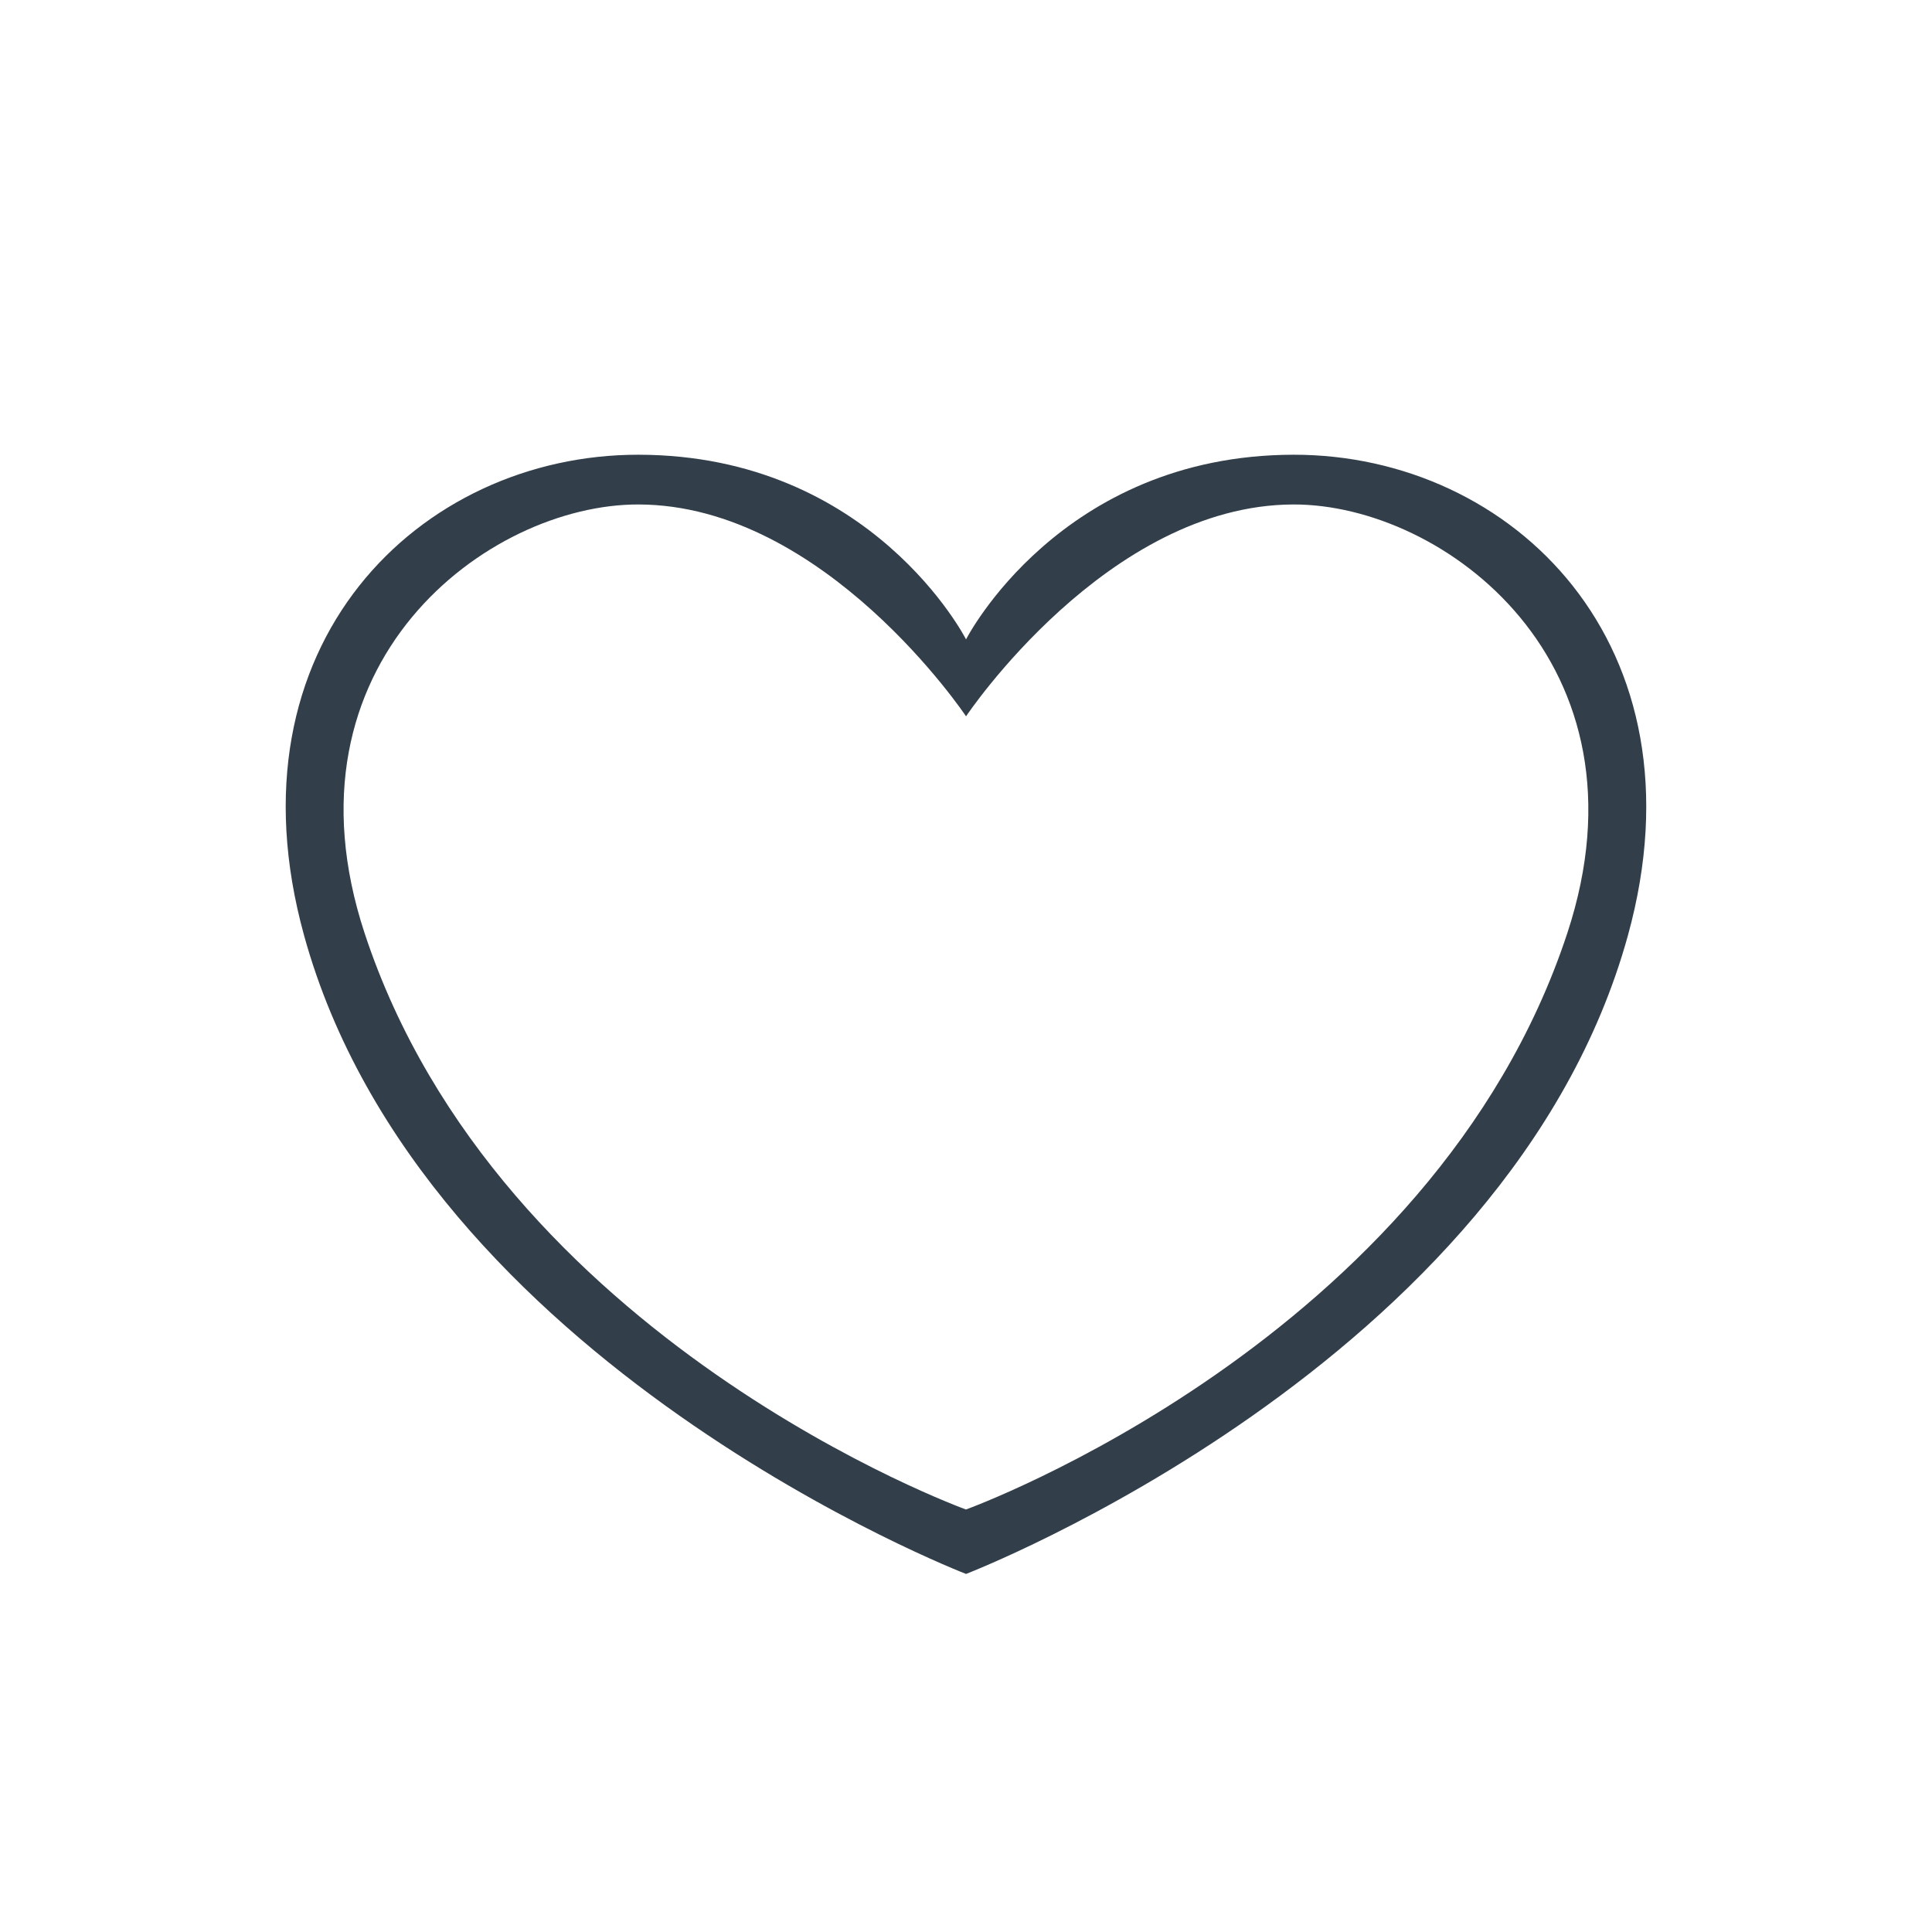<?xml version="1.0" encoding="UTF-8" standalone="no"?>
<!-- Created with Inkscape (http://www.inkscape.org/) -->

<svg
   xmlns:dc="http://purl.org/dc/elements/1.1/"
   xmlns:cc="http://creativecommons.org/ns#"
   xmlns:rdf="http://www.w3.org/1999/02/22-rdf-syntax-ns#"
   xmlns:svg="http://www.w3.org/2000/svg"
   xmlns="http://www.w3.org/2000/svg"
   xmlns:sodipodi="http://sodipodi.sourceforge.net/DTD/sodipodi-0.dtd"
   xmlns:inkscape="http://www.inkscape.org/namespaces/inkscape"
   width="80"
   height="80"
   viewBox="0 0 21.167 21.167"
   version="1.1"
   id="svg5056"
   inkscape:version="0.92.2 5c3e80d, 2017-08-06"
   sodipodi:docname="coeur.svg">
  <defs
     id="defs5050">
    <inkscape:perspective
       sodipodi:type="inkscape:persp3d"
       inkscape:vp_x="0 : 10.583333 : 1"
       inkscape:vp_y="0 : 1000 : 0"
       inkscape:vp_z="21.166666 : 10.583333 : 1"
       inkscape:persp3d-origin="10.583333 : 7.0555553 : 1"
       id="perspective5630" />
  </defs>
  <sodipodi:namedview
     id="base"
     pagecolor="#ffffff"
     bordercolor="#666666"
     borderopacity="1.0"
     inkscape:pageopacity="0.0"
     inkscape:pageshadow="2"
     inkscape:zoom="7.9195959"
     inkscape:cx="-16.965141"
     inkscape:cy="49.575702"
     inkscape:document-units="mm"
     inkscape:current-layer="layer1"
     showgrid="false"
     showguides="true"
     inkscape:guide-bbox="true"
     units="px"
     inkscape:window-width="1920"
     inkscape:window-height="1053"
     inkscape:window-x="0"
     inkscape:window-y="27"
     inkscape:window-maximized="0" />
  <g
     inkscape:label="Layer 1"
     inkscape:groupmode="layer"
     id="layer1"
     transform="translate(0,-275.833)">
    <path
       style="fill:#323f4a;fill-opacity:1;fill-rule:evenodd;stroke:none;stroke-width:0.026;stroke-linecap:butt;stroke-linejoin:miter;stroke-miterlimit:4;stroke-dasharray:none;stroke-opacity:1"
       d="m 6.994,280.815 c -2.397,-0.002 -4.541,2.081 -3.663,5.265 1.296,4.704 7.253,6.997 7.253,6.997 0,0 5.956,-2.293 7.252,-6.997 0.877,-3.184 -1.267,-5.267 -3.663,-5.265 -2.561,0.003 -3.589,2.023 -3.589,2.023 0,0 -1.029,-2.02 -3.589,-2.023 z m 0.003,0.545 c 2.041,0.005 3.587,2.321 3.587,2.321 0,0 1.546,-2.316 3.586,-2.321 1.651,-0.004 3.976,1.74 3.001,4.698 -1.472,4.466 -6.588,6.313 -6.588,6.313 0,0 -5.116,-1.847 -6.588,-6.313 -0.975,-2.959 1.351,-4.703 3.001,-4.698 z"
       id="path5616"
       inkscape:connector-curvature="0" />
  </g>
</svg>
